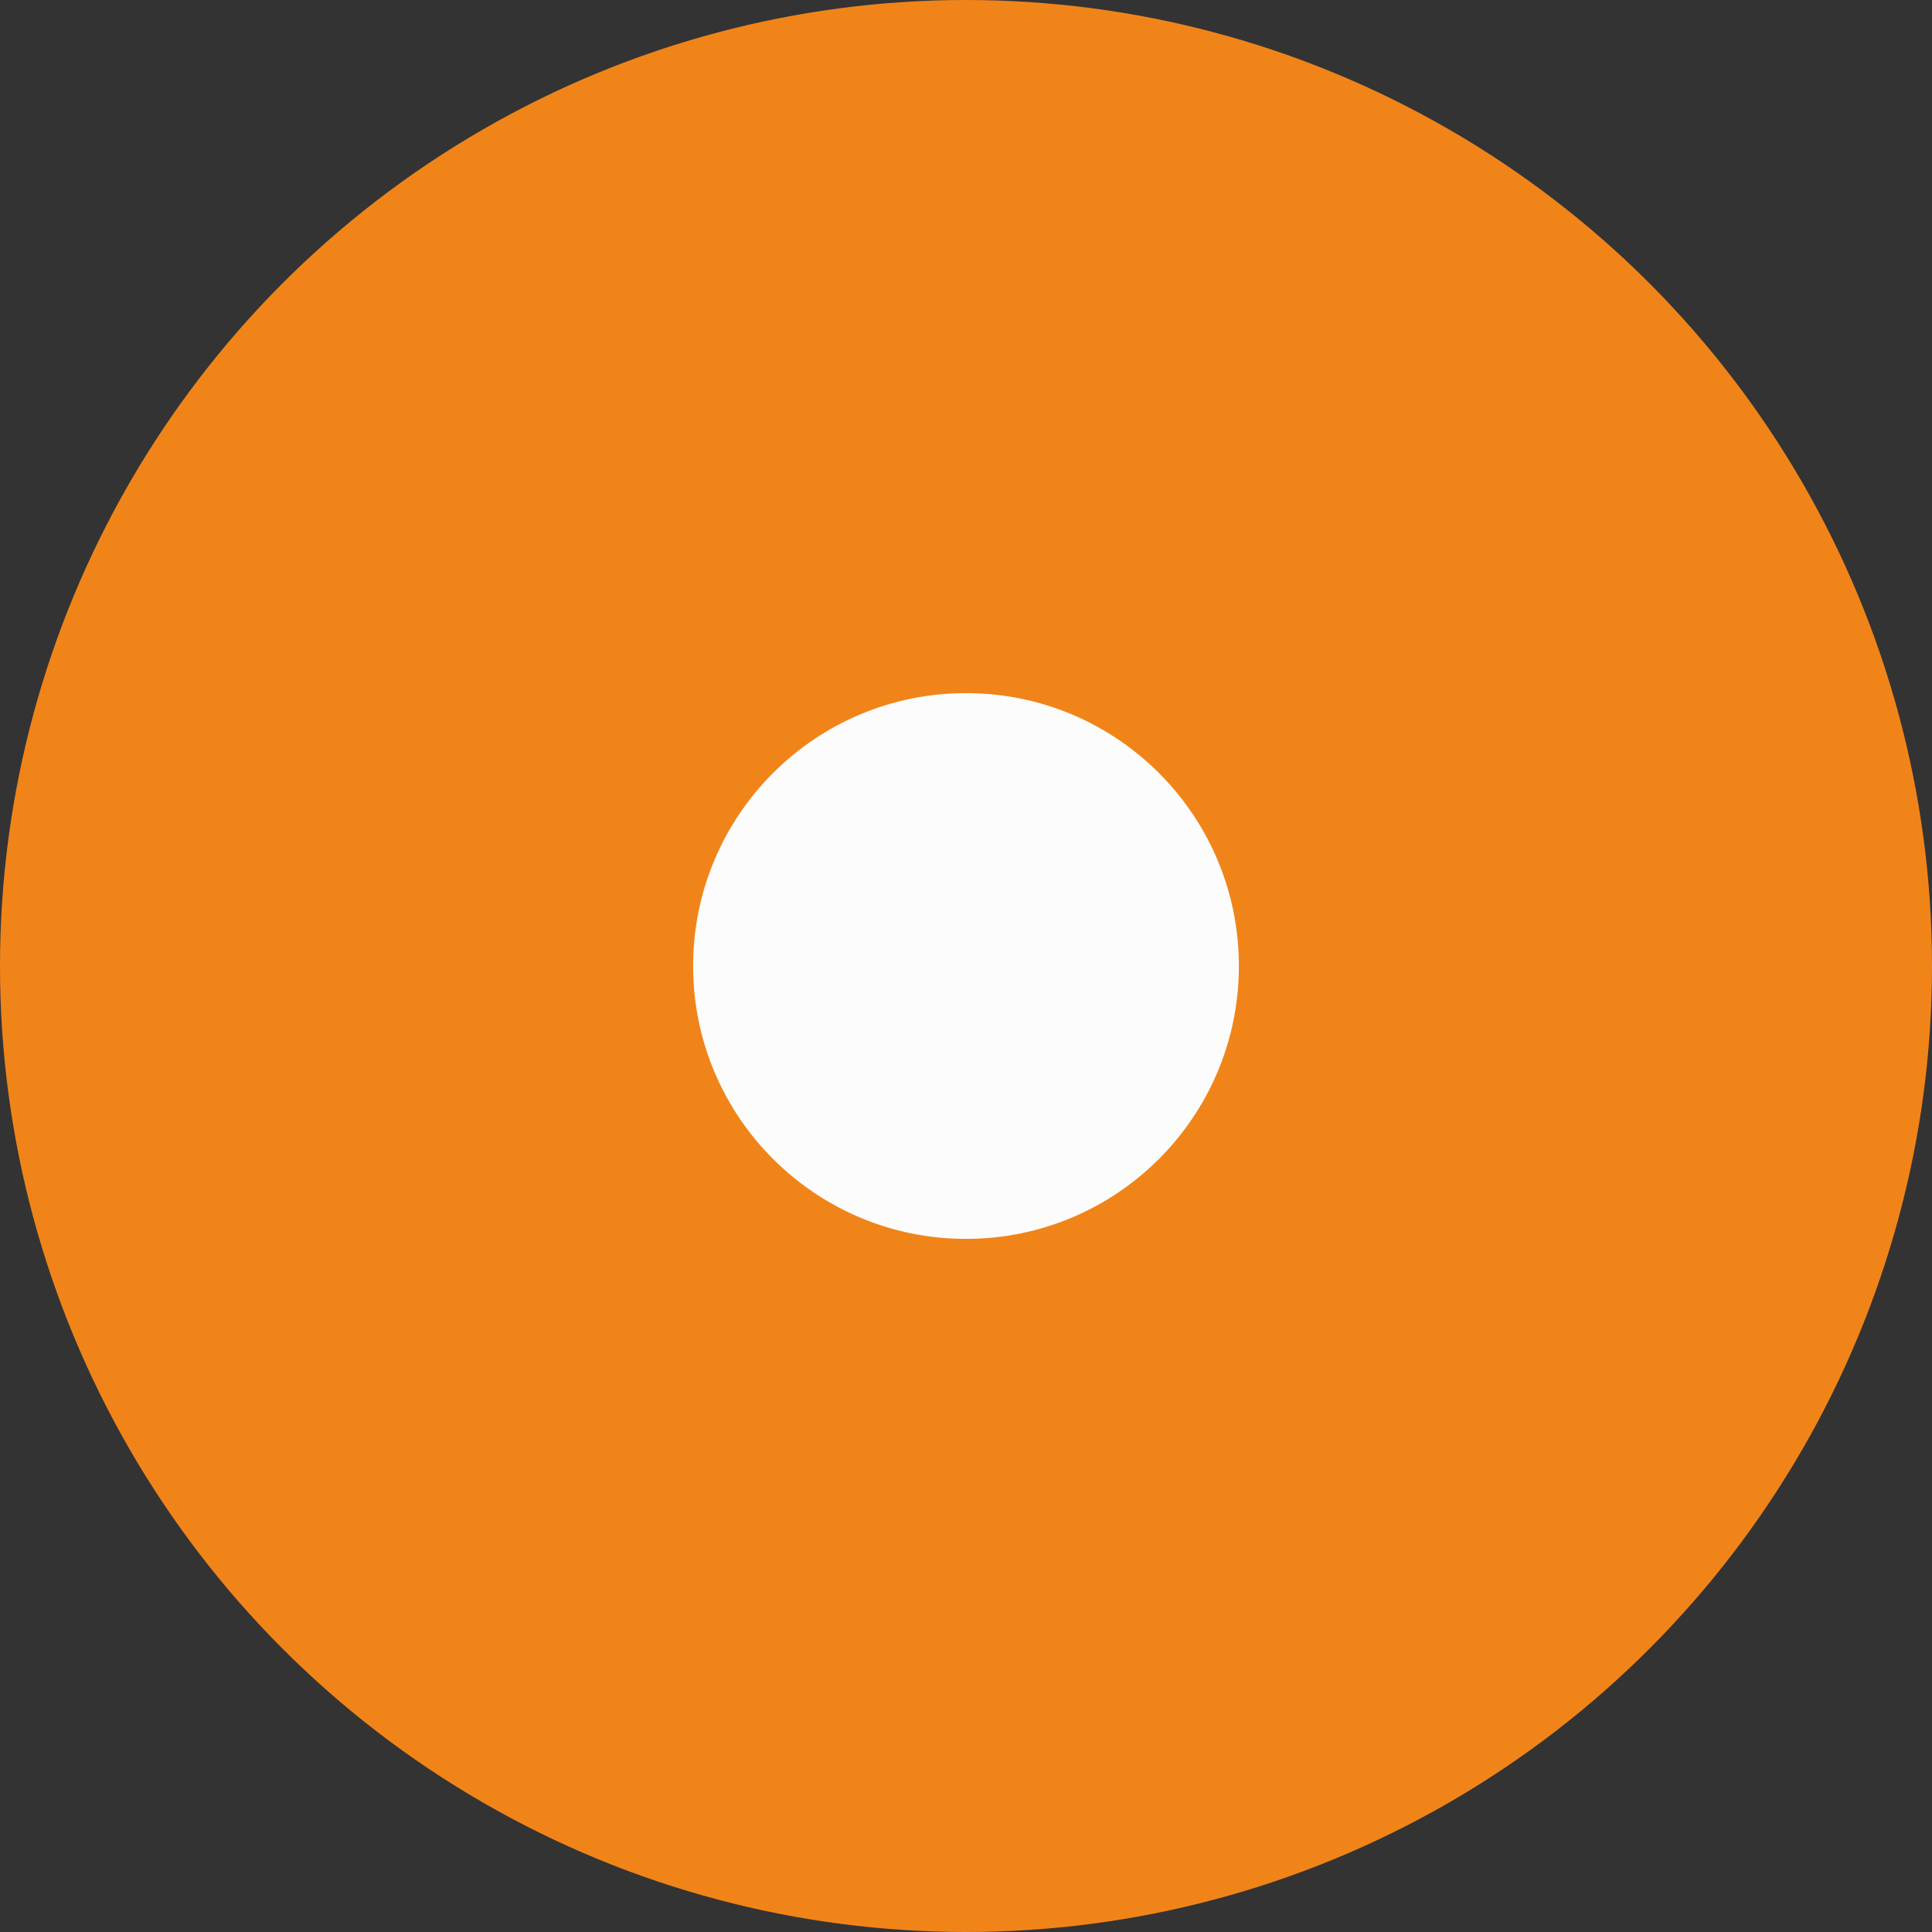 <svg id="Capa_4" data-name="Capa 4" xmlns="http://www.w3.org/2000/svg" viewBox="0 0 561.02 561.02">
<rect x="0" y="0" width="561.02" height="561.02" fill="#333333" stroke="none"/>
<defs><style>.cls-1{fill:#f18419;}.cls-2{fill:#fcfcfc;}</style></defs><title>cone2-red</title><circle class="cls-1" cx="280.51" cy="280.51" r="280.51"/>
<circle class="cls-2" cx="280.51" cy="280.51" r="79.24"/></svg>